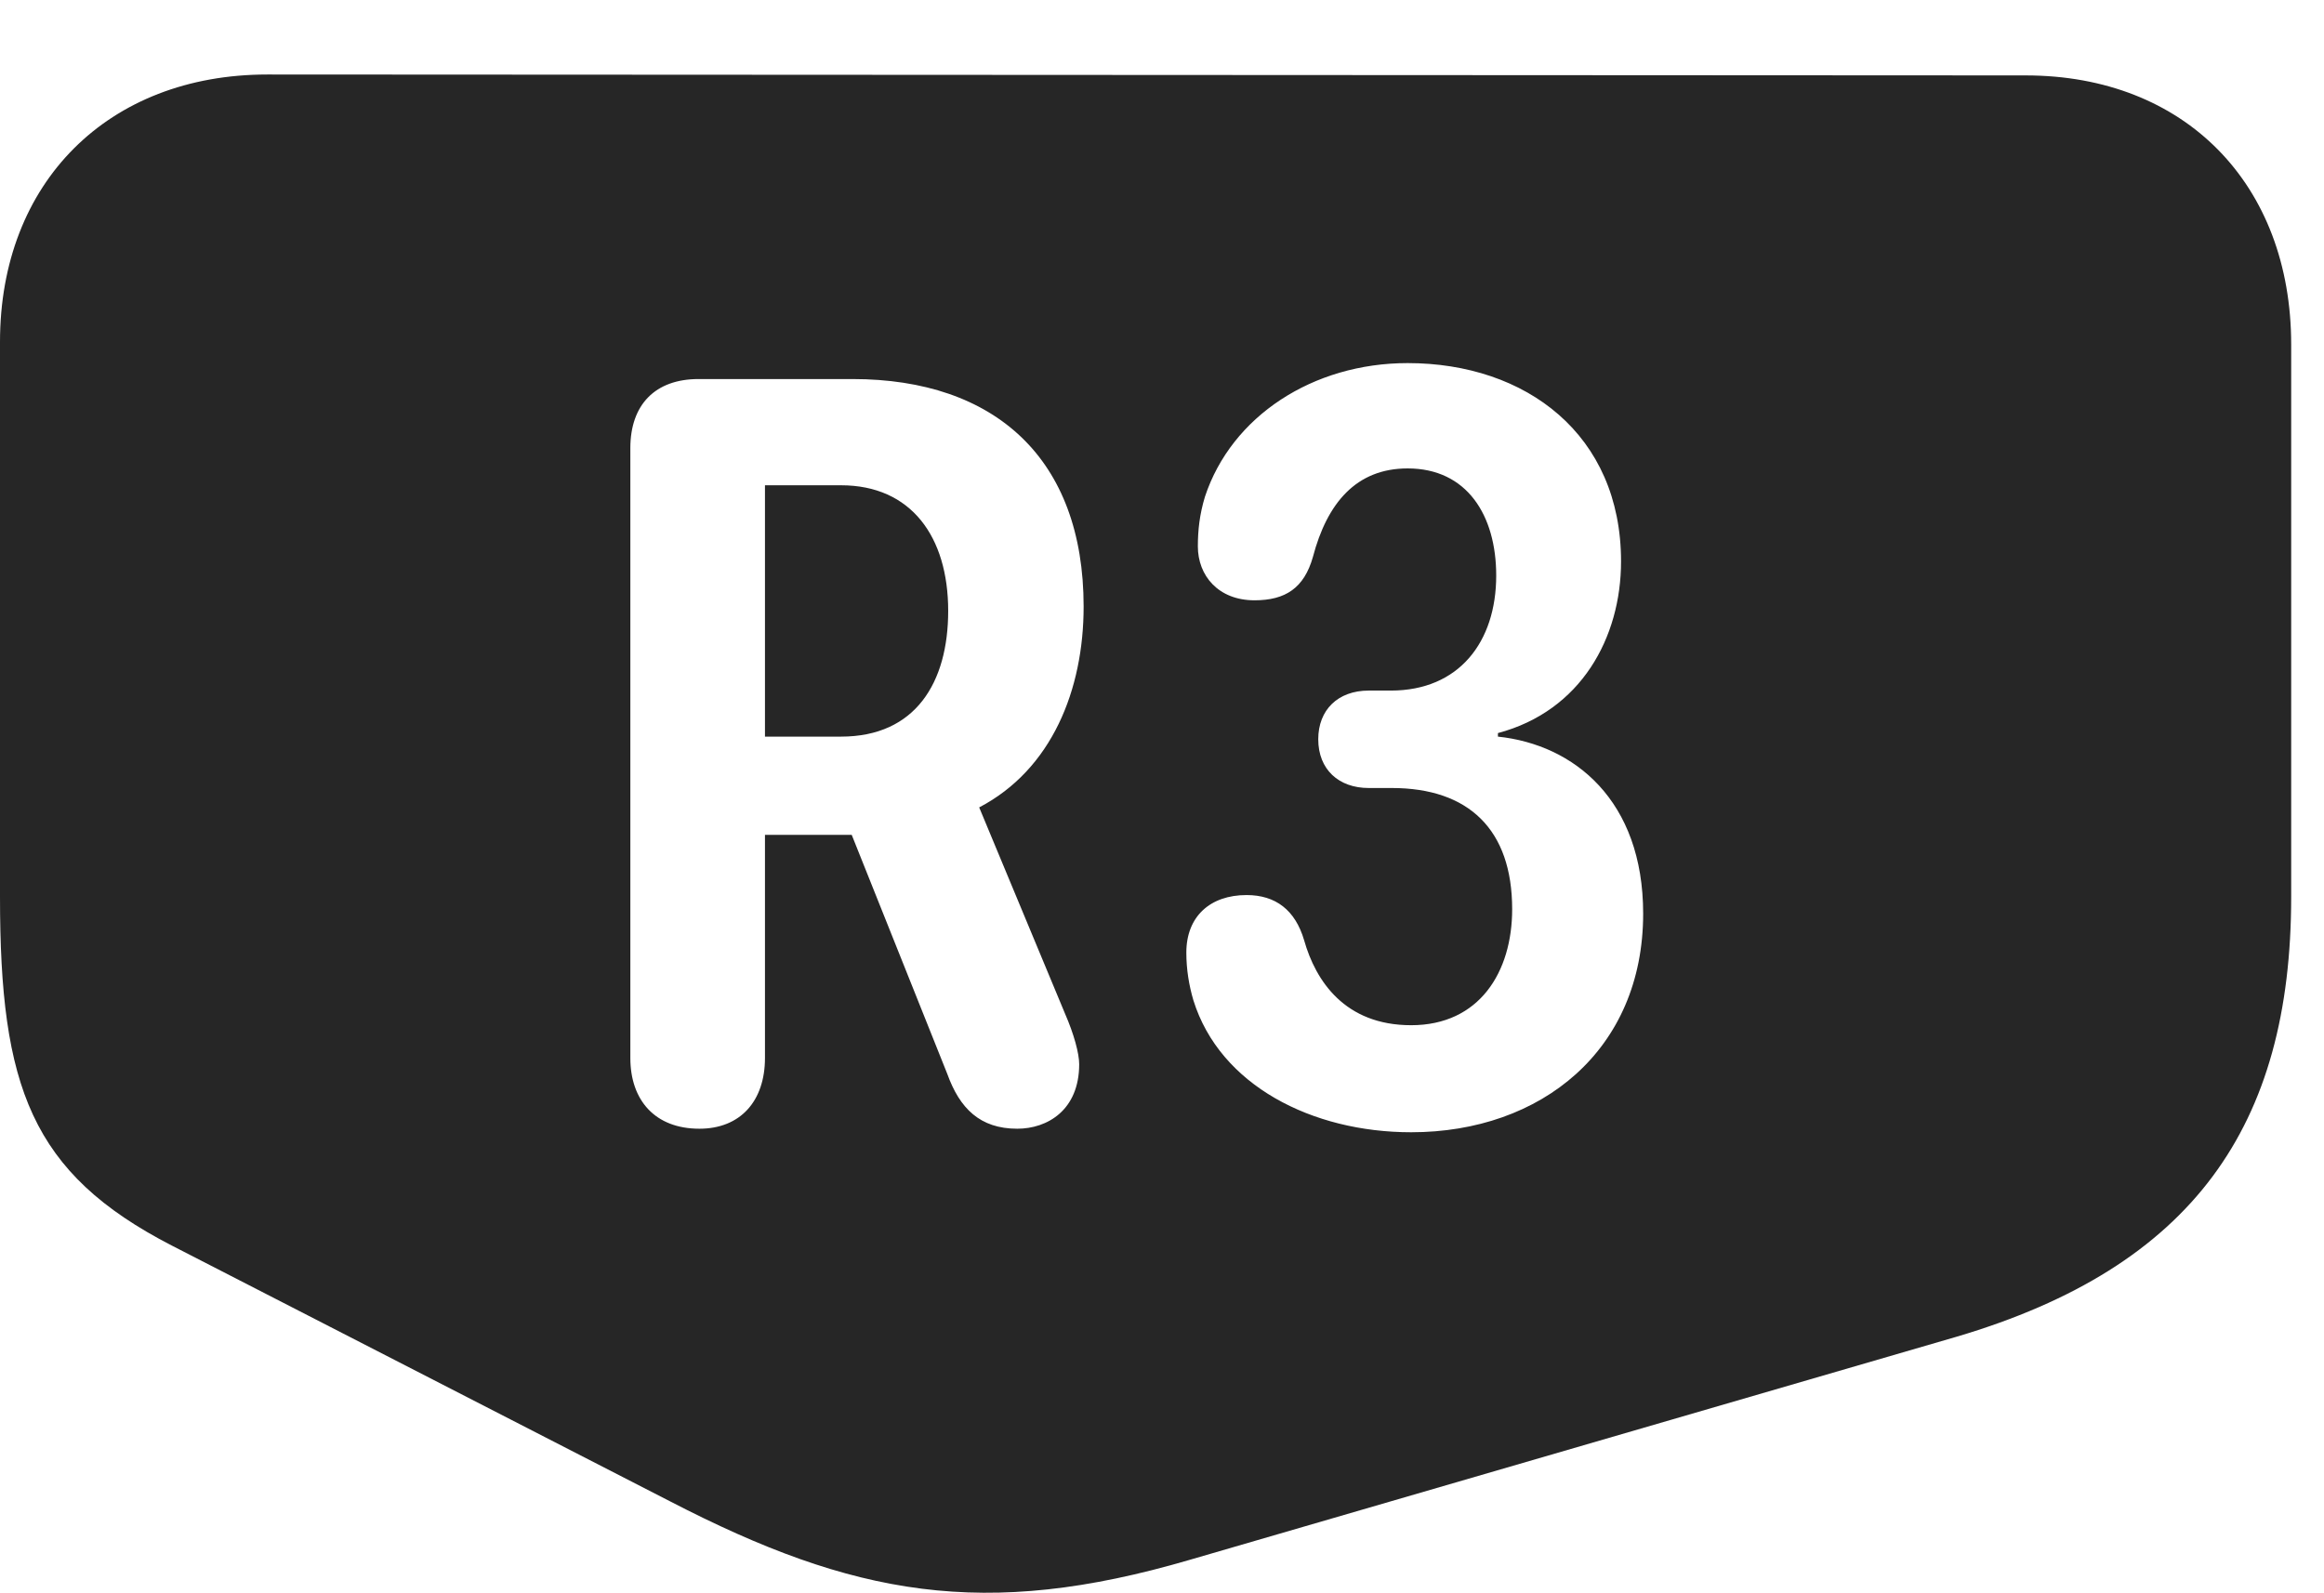 <?xml version="1.0" encoding="UTF-8"?>
<!--Generator: Apple Native CoreSVG 232.5-->
<!DOCTYPE svg
PUBLIC "-//W3C//DTD SVG 1.1//EN"
       "http://www.w3.org/Graphics/SVG/1.1/DTD/svg11.dtd">
<svg version="1.1" xmlns="http://www.w3.org/2000/svg" xmlns:xlink="http://www.w3.org/1999/xlink" width="25.635" height="17.573">
 <g>
  <rect height="17.573" opacity="0" width="25.635" x="0" y="0"/>
  <path d="M22.344 0.832C24.102 0.832 25.273 2.033 25.273 3.801L25.273 9.895C25.273 12.424 24.189 13.977 21.582 14.748L13.125 17.209C10.859 17.873 9.414 17.61 7.393 16.565L1.895 13.742C0.342 12.942 0 11.985 0 9.895L0 3.772C0 2.014 1.191 0.822 2.949 0.822ZM13.291 5.481C13.232 5.676 13.213 5.852 13.213 6.028C13.213 6.35 13.438 6.623 13.838 6.623C14.18 6.623 14.385 6.487 14.482 6.145C14.639 5.549 14.961 5.168 15.527 5.168C16.182 5.168 16.504 5.686 16.504 6.35C16.504 7.082 16.094 7.619 15.342 7.619L15.098 7.619C14.756 7.619 14.541 7.834 14.541 8.156C14.541 8.489 14.766 8.694 15.098 8.694L15.352 8.694C16.201 8.694 16.68 9.153 16.68 10.031C16.68 10.725 16.318 11.311 15.566 11.311C14.834 11.311 14.512 10.822 14.385 10.373C14.287 10.041 14.072 9.875 13.75 9.875C13.35 9.875 13.086 10.11 13.086 10.51C13.086 10.695 13.115 10.871 13.164 11.037C13.457 11.975 14.473 12.492 15.566 12.492C17.002 12.492 18.125 11.584 18.125 10.08C18.125 8.83 17.363 8.215 16.523 8.127L16.523 8.088C17.441 7.844 17.881 7.033 17.881 6.194C17.881 4.797 16.836 4.006 15.527 4.006C14.482 4.006 13.584 4.592 13.291 5.481ZM7.705 4.182C7.227 4.182 6.953 4.465 6.953 4.944L6.953 11.672C6.953 12.141 7.227 12.453 7.715 12.453C8.164 12.453 8.438 12.151 8.438 11.672L8.438 9.211L9.395 9.211L10.449 11.848C10.586 12.229 10.81 12.453 11.221 12.453C11.553 12.453 11.904 12.248 11.904 11.741C11.904 11.623 11.846 11.408 11.748 11.184L10.801 8.908C11.602 8.489 11.953 7.61 11.953 6.692C11.953 5.061 10.977 4.182 9.404 4.182ZM10.459 6.74C10.459 7.531 10.098 8.127 9.277 8.127L8.438 8.127L8.438 5.354L9.277 5.354C10.049 5.354 10.459 5.92 10.459 6.74Z" fill="#000000" fill-opacity="0.85"/>
 </g>
</svg>
